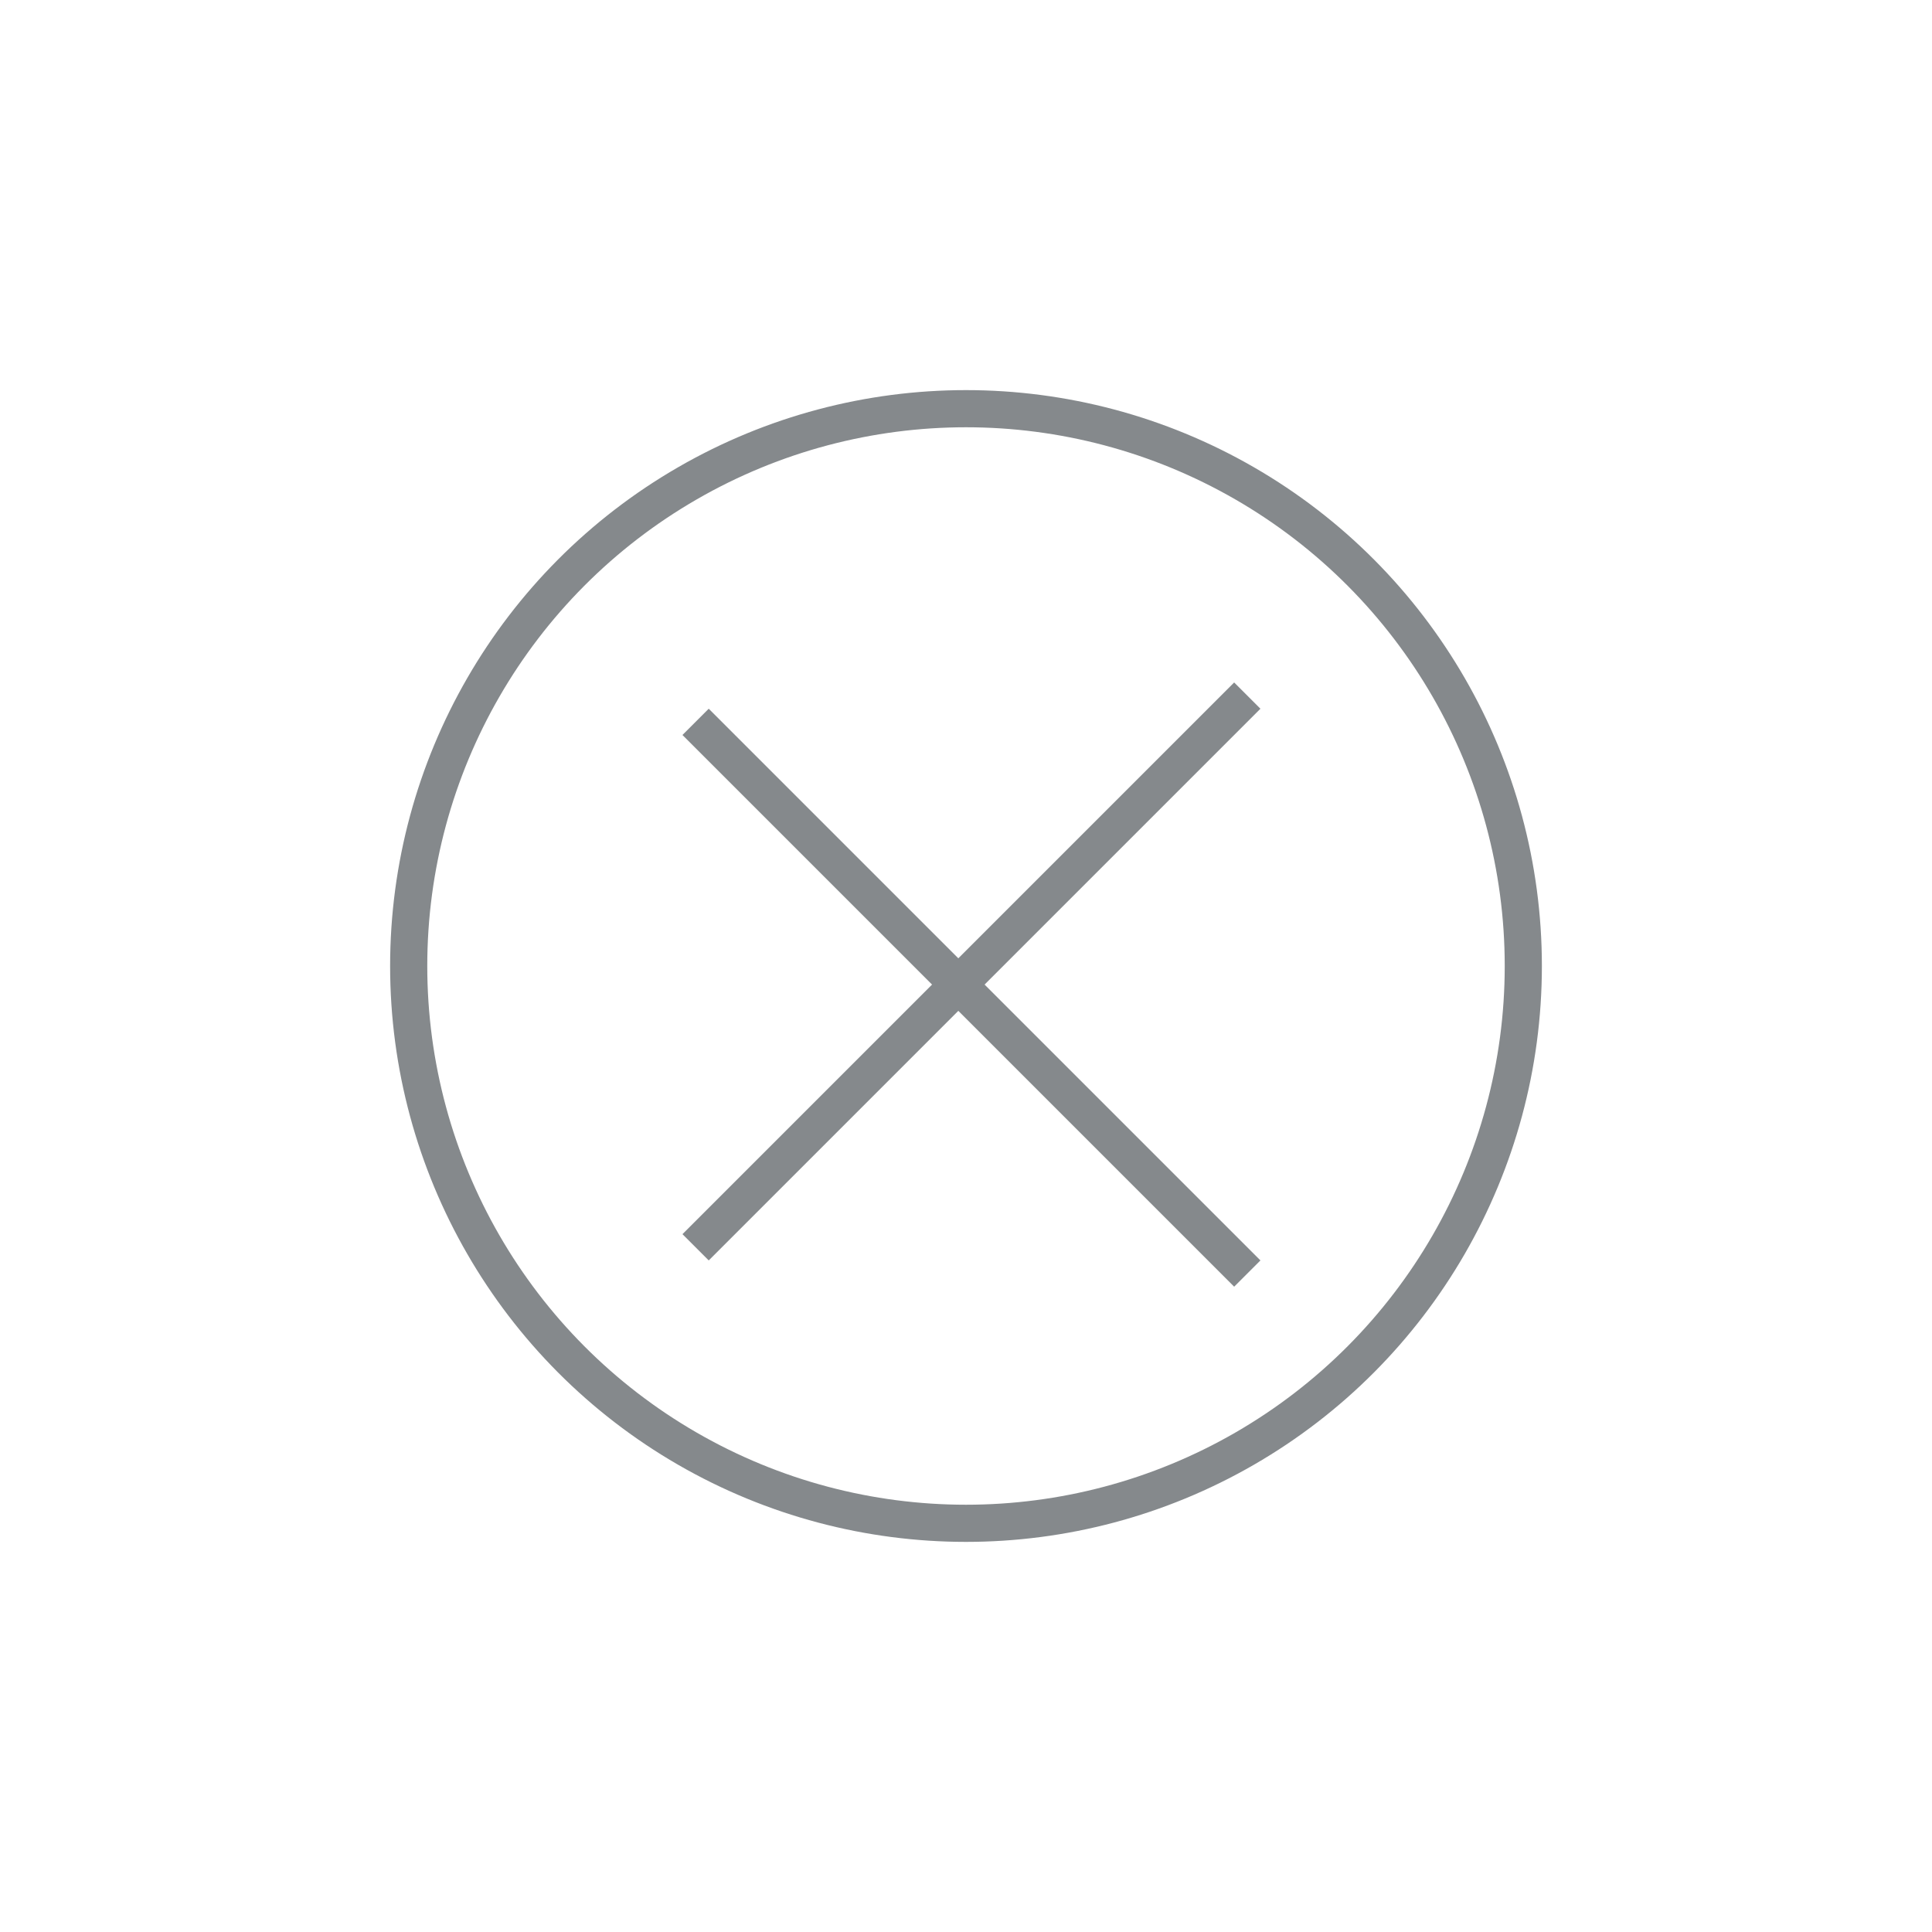 <?xml version="1.0" encoding="utf-8"?>
<!DOCTYPE svg PUBLIC "-//W3C//DTD SVG 1.1//EN" "http://www.w3.org/Graphics/SVG/1.1/DTD/svg11.dtd">
<svg version="1.1" id="Layer_1" xmlns="http://www.w3.org/2000/svg" xmlns:xlink="http://www.w3.org/1999/xlink" x="0px" y="0px" width="52px" height="52px" viewBox="0 0 52 52" enable-background="new 0 0 52 52" xml:space="preserve">
	<g>
		<circle fill="none" stroke="#85898C" stroke-width="1" stroke-miterlimit="10" cx="26" cy="26" r="15" />
		<g>
			<line fill="none" stroke="#85898C" stroke-width="1" stroke-miterlimit="10" x1="33.571" y1="34.278" x2="18.722" y2="19.429" />
			<line fill="none" stroke="#85898C" stroke-width="1" stroke-miterlimit="10" x1="33.571" y1="18.722" x2="18.722" y2="33.571" />
		</g>
	</g>
</svg>
